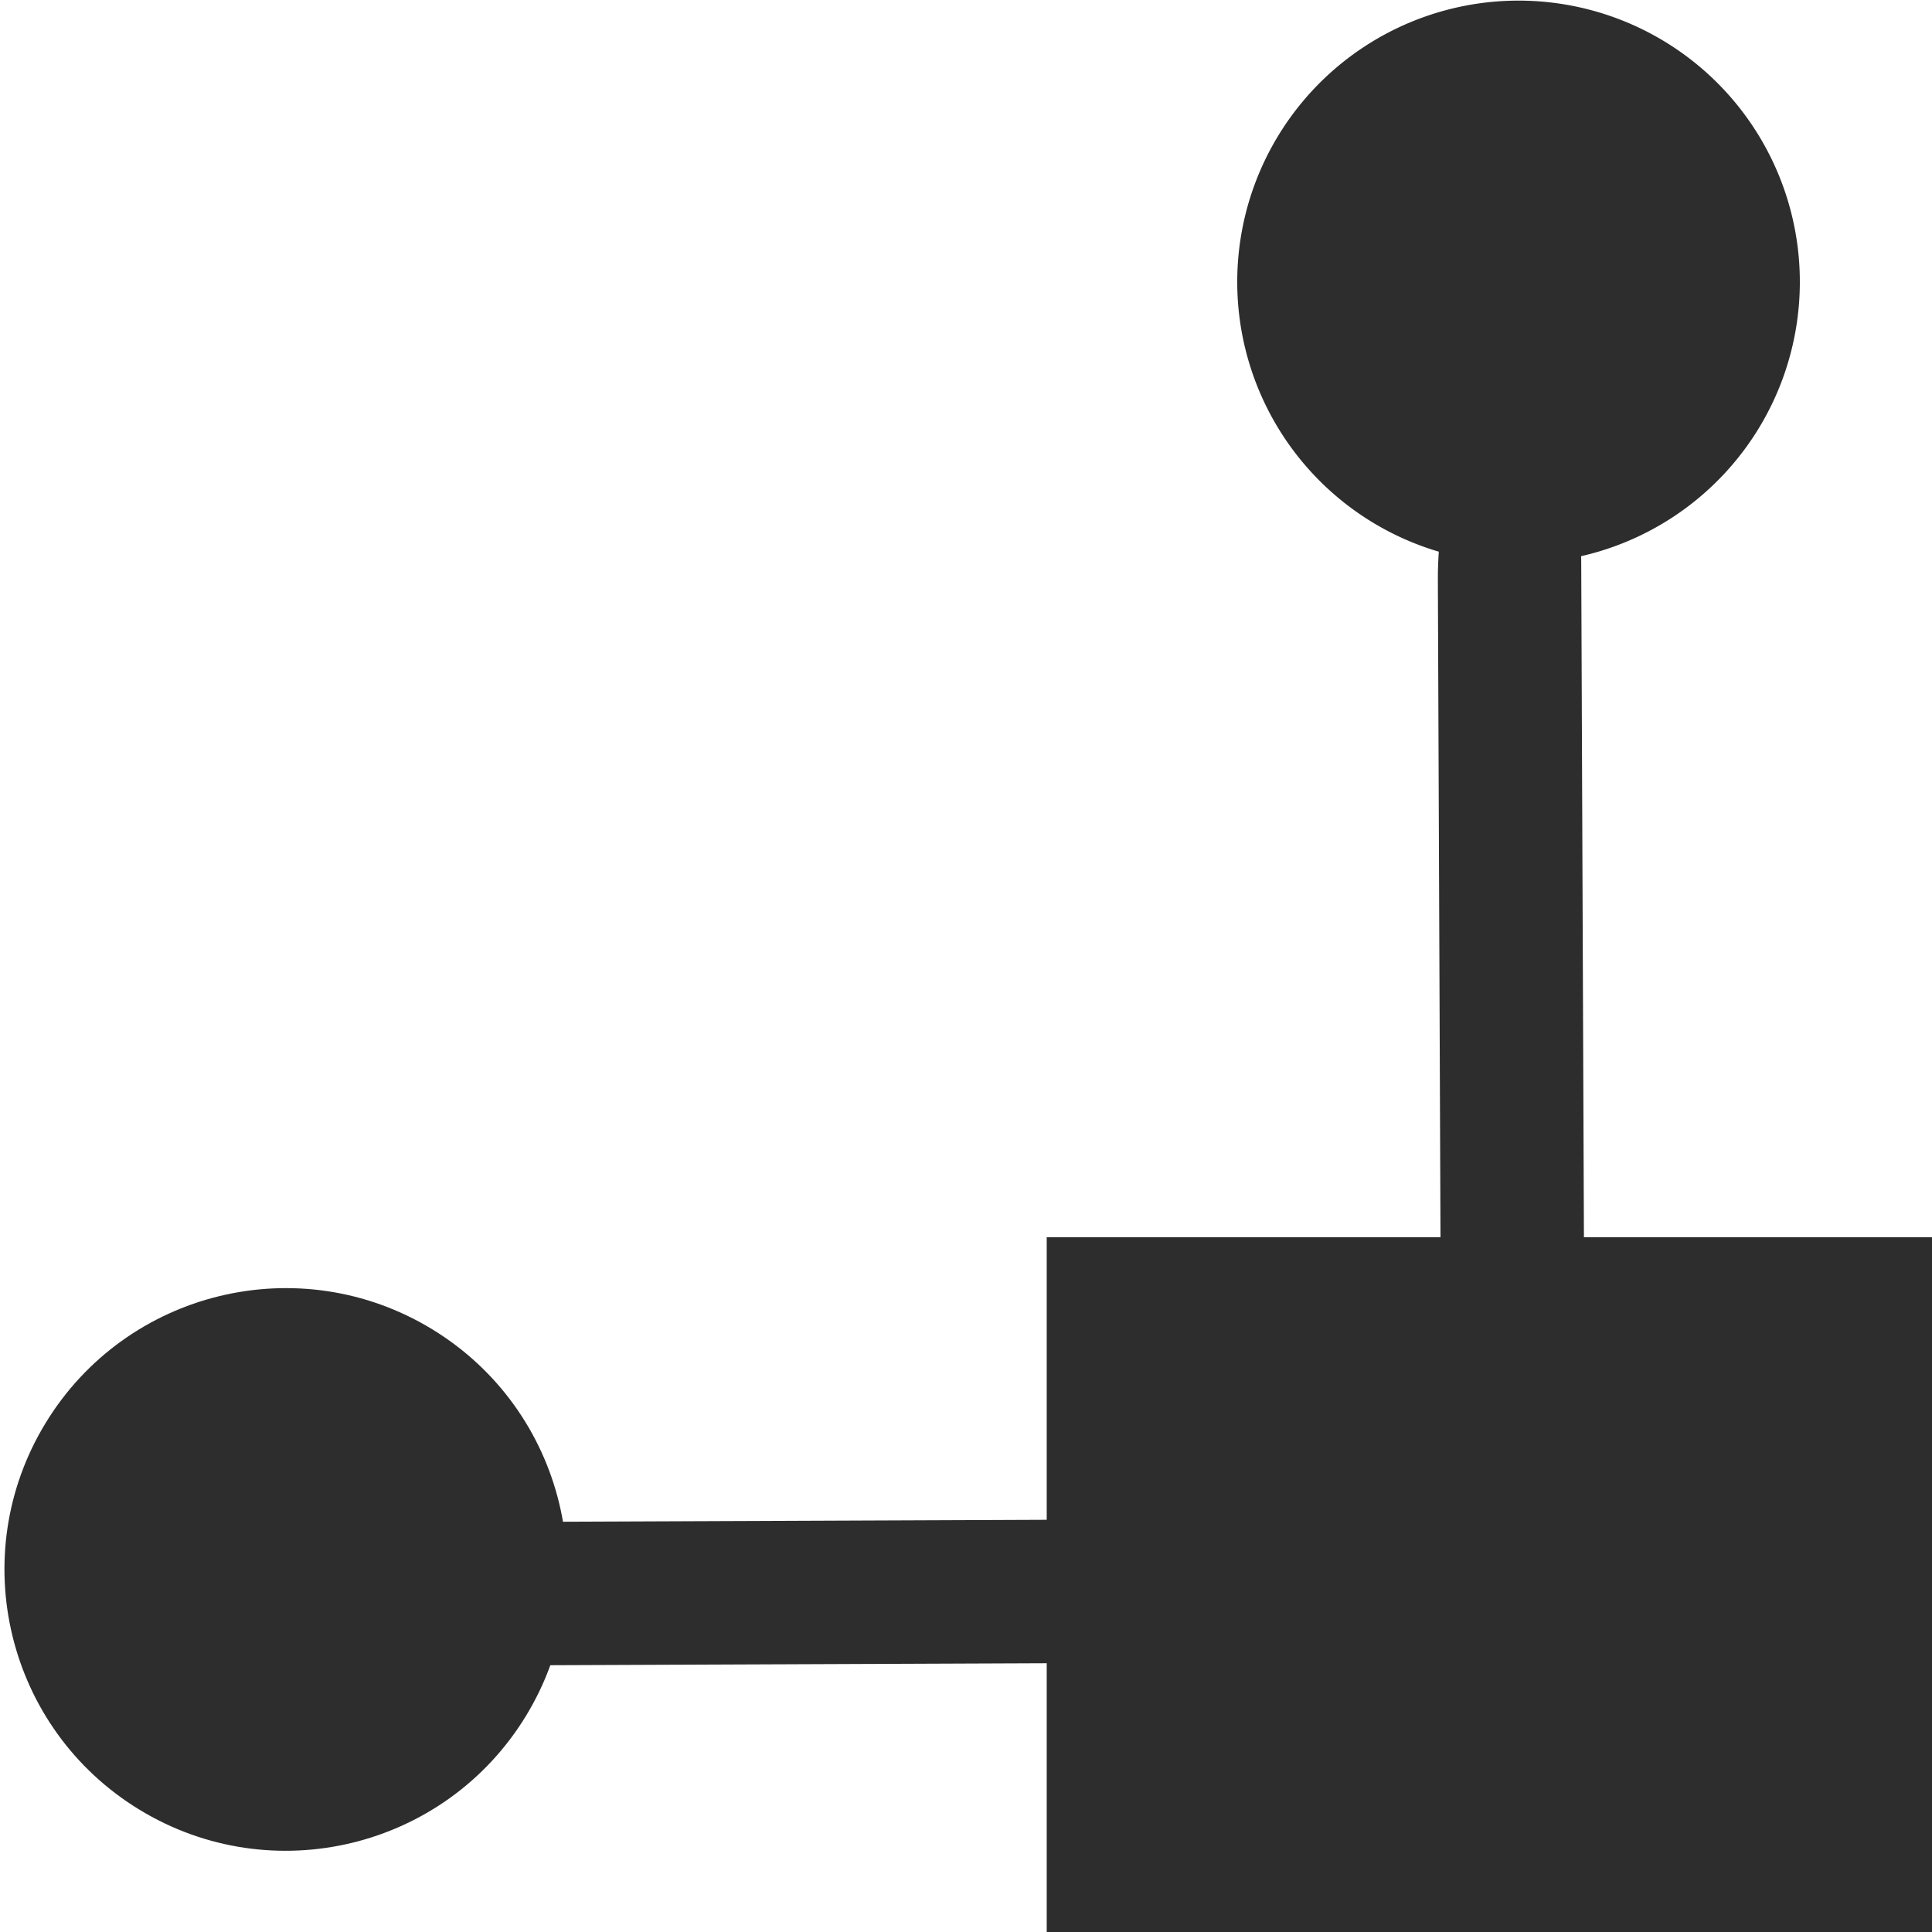 <?xml version="1.0" encoding="UTF-8" standalone="no"?>
<!-- Created with Inkscape (http://www.inkscape.org/) -->

<svg
   xmlns:dc="http://purl.org/dc/elements/1.1/"
   xmlns:cc="http://creativecommons.org/ns#"
   xmlns:rdf="http://www.w3.org/1999/02/22-rdf-syntax-ns#"
   xmlns:svg="http://www.w3.org/2000/svg"
   xmlns="http://www.w3.org/2000/svg"
   xmlns:sodipodi="http://sodipodi.sourceforge.net/DTD/sodipodi-0.dtd"
   xmlns:inkscape="http://www.inkscape.org/namespaces/inkscape"
   width="32"
   height="32"
   id="svg2985"
   version="1.1"
   inkscape:version="0.48.3.1 r9886"
   sodipodi:docname="blank_node2.svg">
  <defs
     id="defs2987" />
  <sodipodi:namedview
     id="base"
     pagecolor="#ffffff"
     bordercolor="#666666"
     borderopacity="1.0"
     inkscape:pageopacity="0.0"
     inkscape:pageshadow="2"
     inkscape:zoom="22.197802"
     inkscape:cx="-2.0148599"
     inkscape:cy="13.797886"
     inkscape:current-layer="layer1"
     showgrid="true"
     inkscape:grid-bbox="true"
     inkscape:document-units="px"
     inkscape:window-width="1920"
     inkscape:window-height="1056"
     inkscape:window-x="0"
     inkscape:window-y="24"
     inkscape:window-maximized="1" />
  <g
     id="layer1"
     inkscape:label="Layer 1"
     inkscape:groupmode="layer"
     transform="translate(0,16)">
    <path
       sodipodi:type="arc"
       style="fill:#2d2d2d;fill-opacity:1;stroke:none"
       id="path3012-9-6-0-2-2"
       sodipodi:cx="4.1729803"
       sodipodi:cy="6.1568637"
       sodipodi:rx="1.3697568"
       sodipodi:ry="1.3697568"
       d="m 5.543,6.157 c 0,0.756 -0.613,1.37 -1.37,1.37 -0.756,0 -1.37,-0.613 -1.37,-1.37 0,-0.756 0.613,-1.37 1.37,-1.37 0.756,0 1.37,0.613 1.37,1.37 z"
       transform="matrix(2.904,1.77,-1.77,2.904,3.513,-15.271)" />
    <rect
       style="fill:#2d2d2d;fill-opacity:1;stroke:none"
       id="rect3034-8-6-3"
       width="2.396"
       height="18.829"
       x="9.321"
       y="-21.957"
       rx="36.516"
       ry="2.723"
       transform="matrix(0.131,0.991,-1,0.004,0,0)" />
    <path
       sodipodi:type="arc"
       style="fill:#2d2d2d;fill-opacity:1;stroke:none"
       id="path3012-9-6-0-2-2-2"
       sodipodi:cx="4.1729803"
       sodipodi:cy="6.1568637"
       sodipodi:rx="1.3697568"
       sodipodi:ry="1.3697568"
       d="m 5.543,6.157 a 1.37,1.37 0 1 1 -2.74,0 1.37,1.37 0 1 1 2.74,0 z"
       transform="matrix(-1.77,2.904,-2.904,-1.77,50.418,-12.551)" />
    <rect
       style="fill:#2d2d2d;fill-opacity:1;stroke:none"
       id="rect3034-8-6-3-2"
       width="2.396"
       height="18.829"
       x="-26.441"
       y="-12.863"
       rx="36.516"
       ry="2.723"
       transform="matrix(-0.991,0.131,-0.004,-1,0,0)" />
    <rect
       style="fill:#2d2d2d;fill-opacity:1;stroke:none"
       id="rect4188"
       width="14.783"
       height="11.552"
       x="17.337"
       y="4.493"
       rx="50.127"
       ry="0" />
  </g>
</svg>
